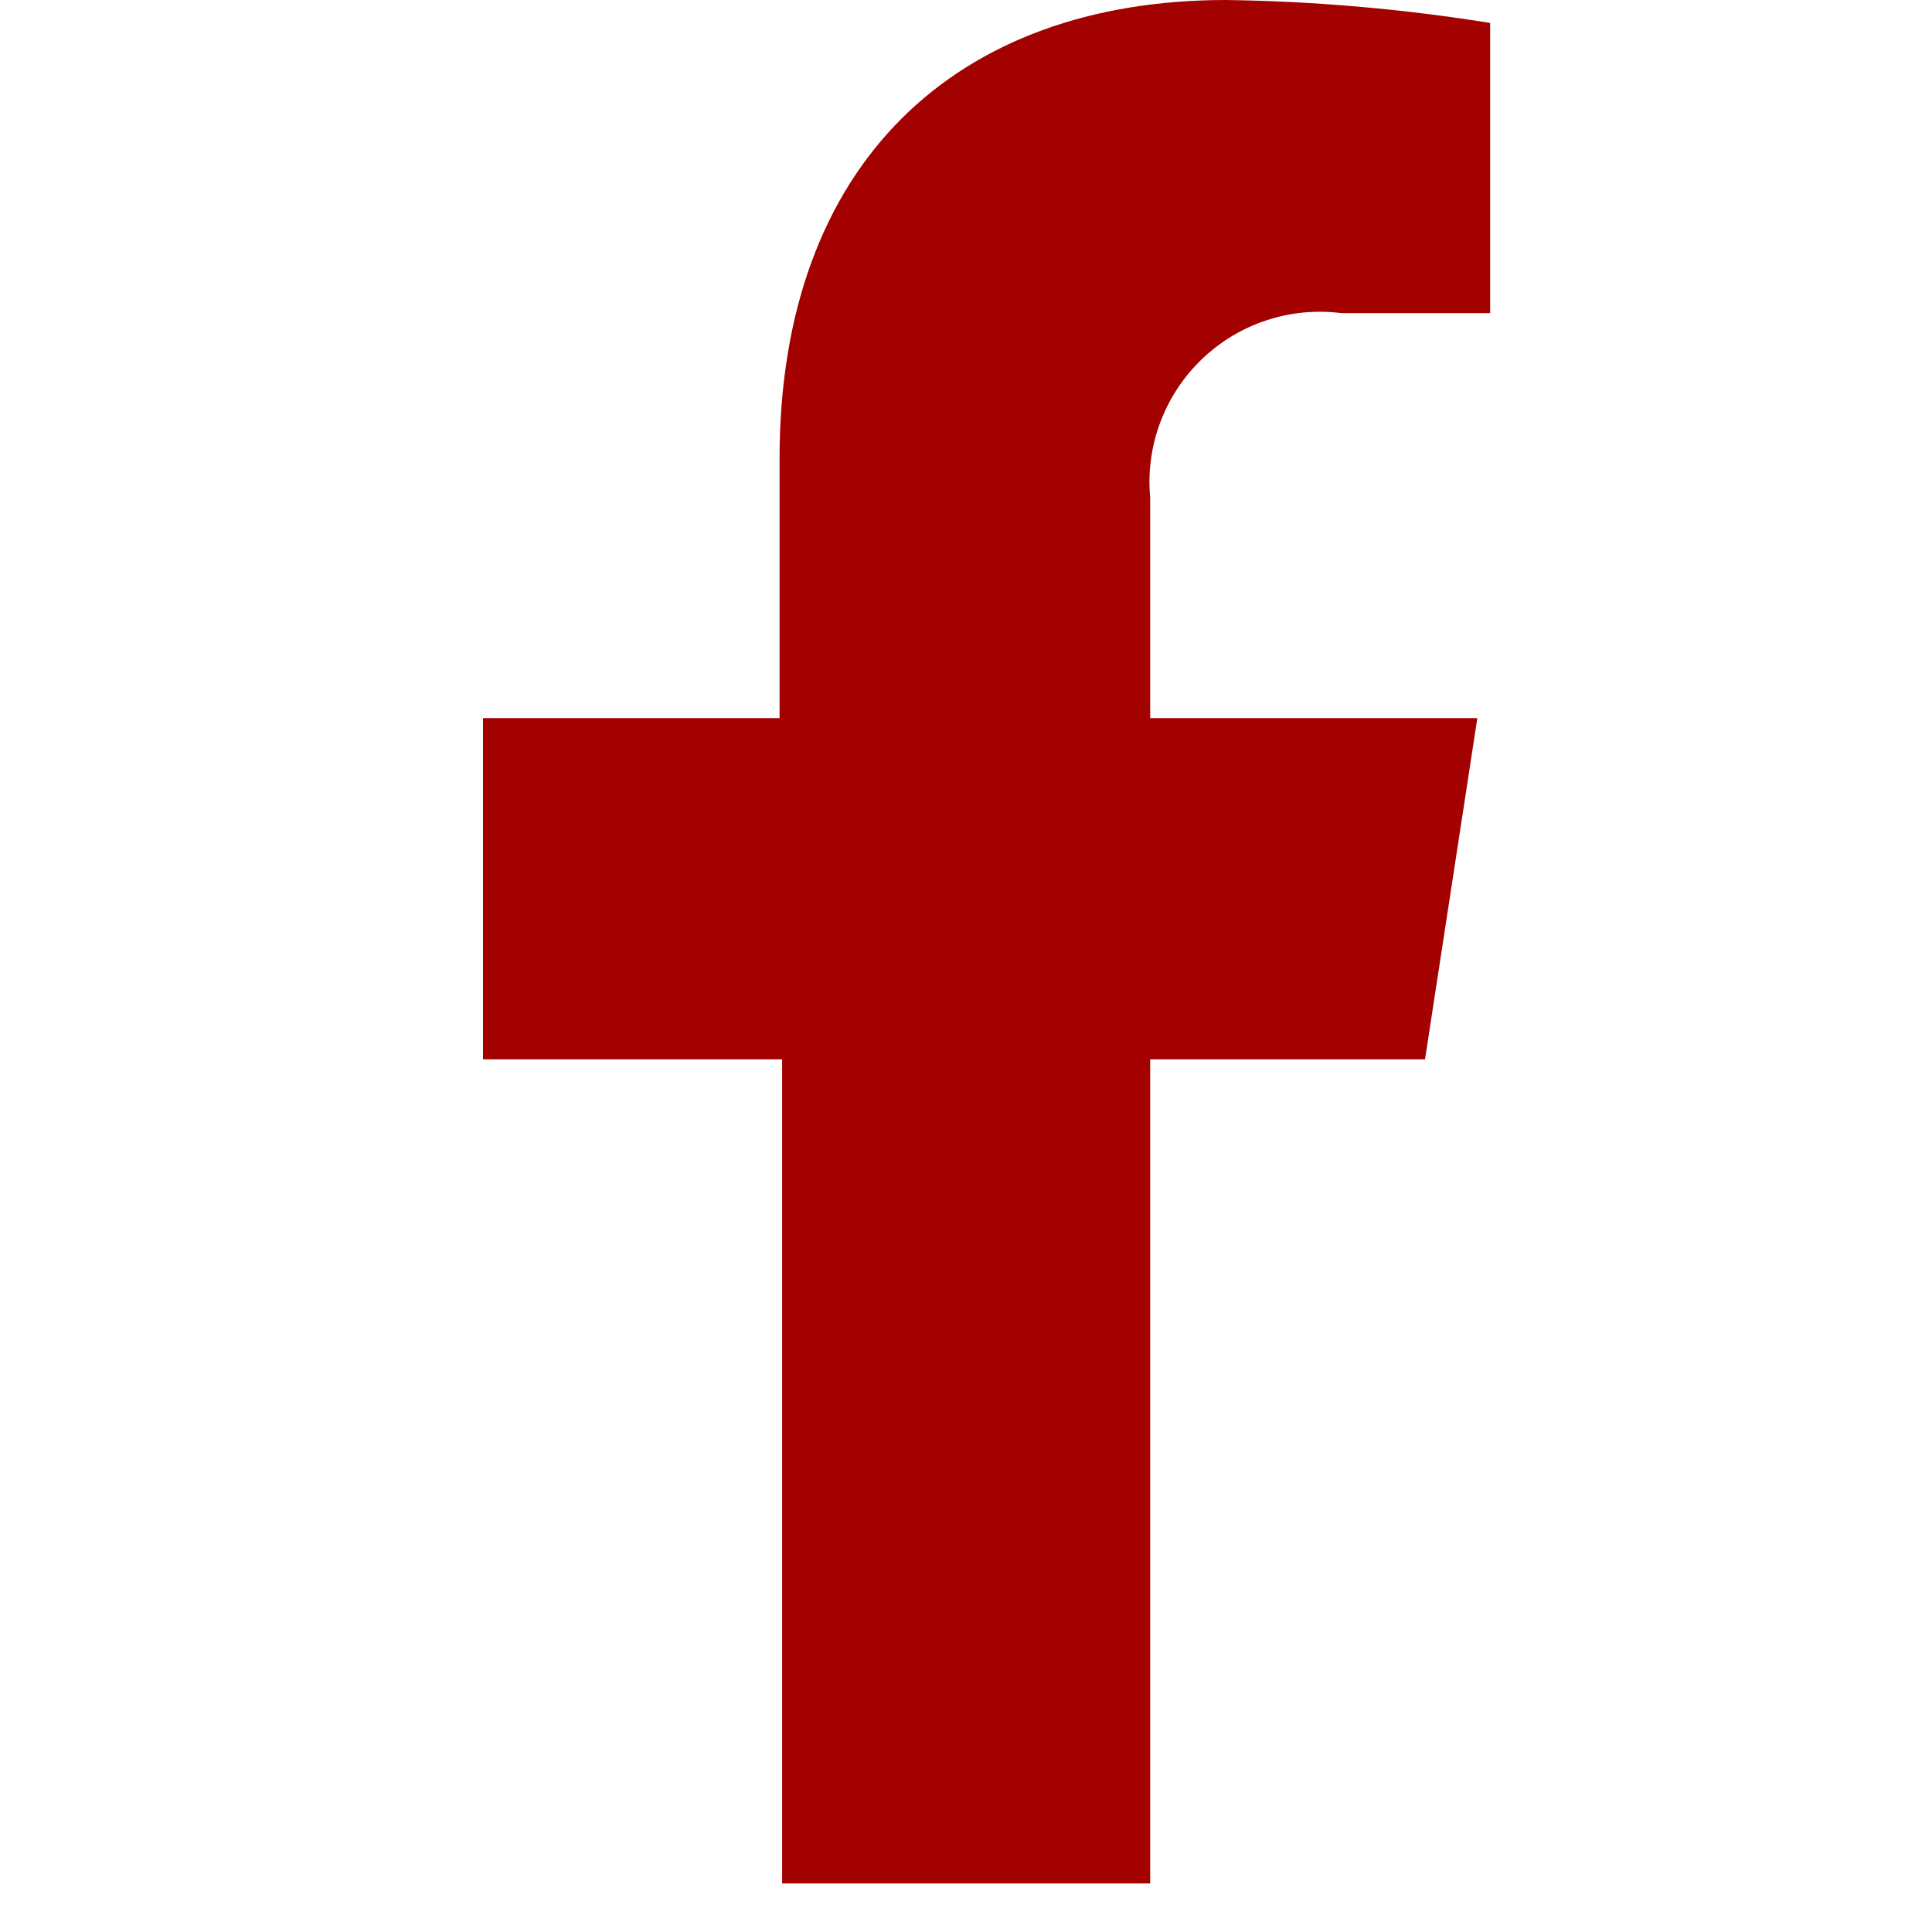 <svg width="24" height="24" viewBox="0 0 24 24" fill="none" xmlns="http://www.w3.org/2000/svg">
<path d="M14.288 23.397V13.16H17.702L18.352 8.921H14.288V6.18C14.259 5.865 14.301 5.547 14.412 5.25C14.523 4.953 14.698 4.685 14.927 4.465C15.155 4.245 15.429 4.079 15.73 3.98C16.031 3.88 16.35 3.85 16.665 3.89H18.511V0.285C17.426 0.111 16.329 0.015 15.23 0C11.879 0 9.684 2.028 9.684 5.697V8.921H6V13.16H9.716V23.397H14.288Z" fill="#A30000"/>
</svg>

